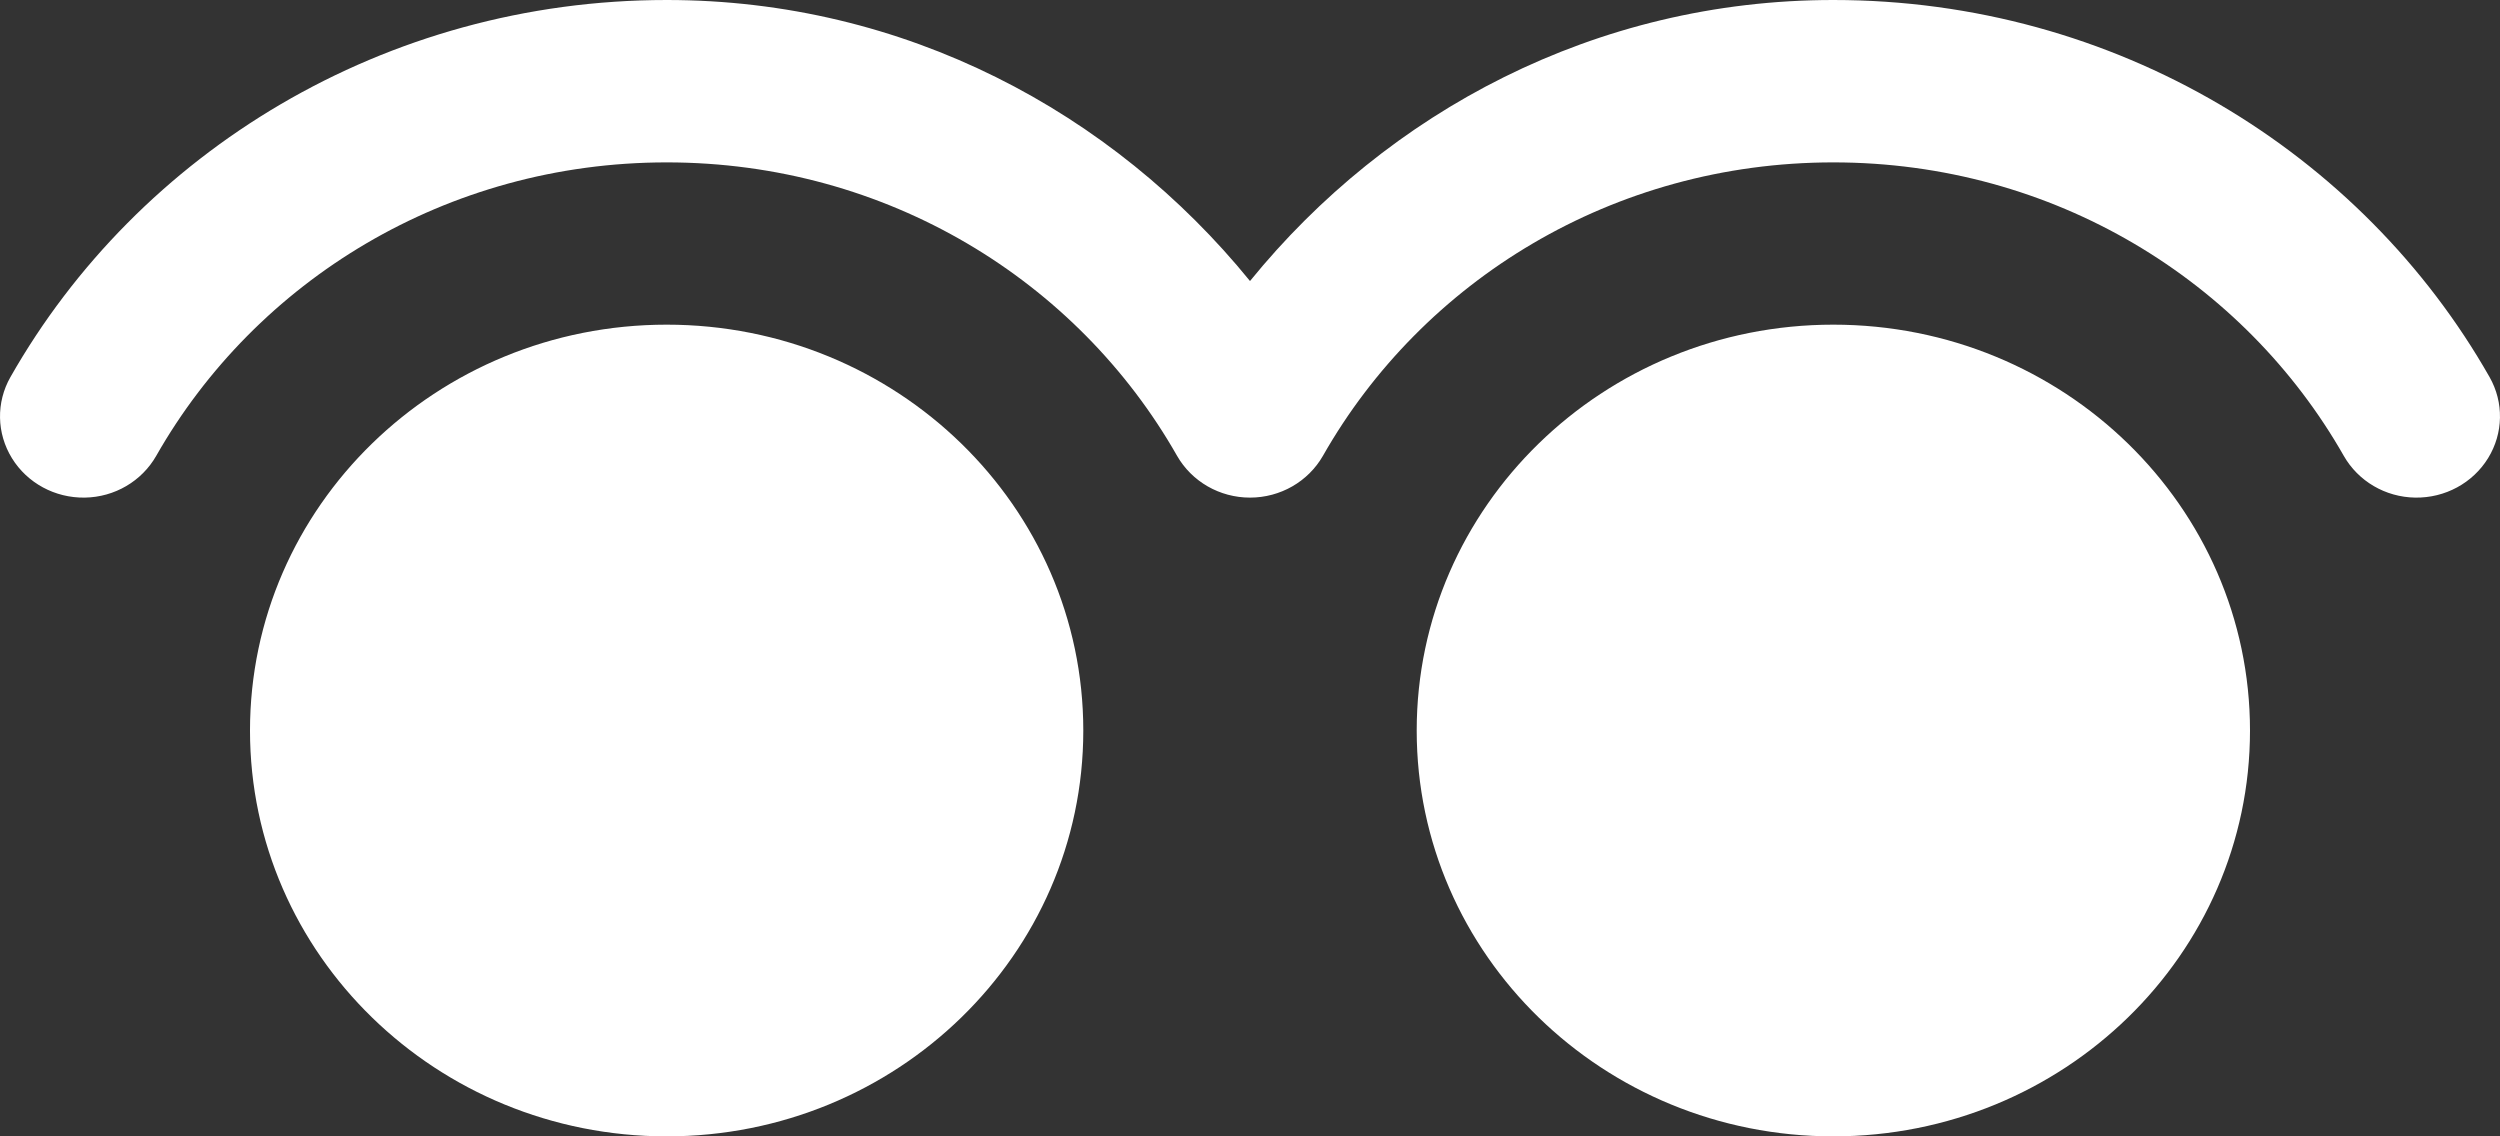 <?xml version="1.0" encoding="UTF-8"?>
<svg width="22px" height="10px" viewBox="0 0 22 10" version="1.1" xmlns="http://www.w3.org/2000/svg" xmlns:xlink="http://www.w3.org/1999/xlink">
    <rect x="0" y="0" width="22" height="10" fill="#333333" stroke="none"/>
    <!-- Generator: Sketch 59 (86127) - https://sketch.com -->
    <title>Shape</title>
    <desc>Created with Sketch.</desc>
    <g id="Web---Future" stroke="none" stroke-width="1" fill="none" fill-rule="evenodd">
        <g id="Artboard" transform="translate(-88, -269)" fill="#FFFFFF" fill-rule="nonzero">
            <g id="Group-5" transform="translate(64, 47)">
                <g id="Group" transform="translate(0, 102)">
                    <g id="Group-3" transform="translate(24, 115)">
                        <g id="icons8-visible" transform="translate(0, 2)">
                            <g id="icons8-2f_tap" transform="translate(0, 3)">
                                <path d="M5.867,0 C3.386,0 1.217,1.339 0.092,3.318 C-0.035,3.541 -0.03,3.813 0.105,4.032 C0.24,4.251 0.484,4.383 0.746,4.379 C1.009,4.375 1.248,4.234 1.375,4.011 C2.251,2.472 3.927,1.429 5.867,1.429 C7.807,1.429 9.483,2.472 10.358,4.011 C10.488,4.238 10.733,4.379 11,4.379 C11.267,4.379 11.512,4.238 11.642,4.011 C12.517,2.472 14.193,1.429 16.133,1.429 C18.073,1.429 19.749,2.472 20.625,4.011 C20.752,4.234 20.991,4.375 21.254,4.379 C21.516,4.383 21.76,4.251 21.895,4.032 C22.03,3.813 22.035,3.541 21.908,3.318 C20.783,1.339 18.614,0 16.133,0 C14.04,0 12.209,0.986 11,2.473 C9.791,0.986 7.96,0 5.867,0 Z M5.867,2.857 C3.842,2.857 2.2,4.456 2.2,6.429 C2.2,8.401 3.842,10 5.867,10 C7.892,10 9.533,8.401 9.533,6.429 C9.533,4.456 7.892,2.857 5.867,2.857 Z M16.133,2.857 C14.108,2.857 12.467,4.456 12.467,6.429 C12.467,8.401 14.108,10 16.133,10 C18.158,10 19.8,8.401 19.8,6.429 C19.8,4.456 18.158,2.857 16.133,2.857 Z" id="Shape"></path>
                            </g>
                        </g>
                    </g>
                </g>
            </g>
        </g>
    </g>
</svg>